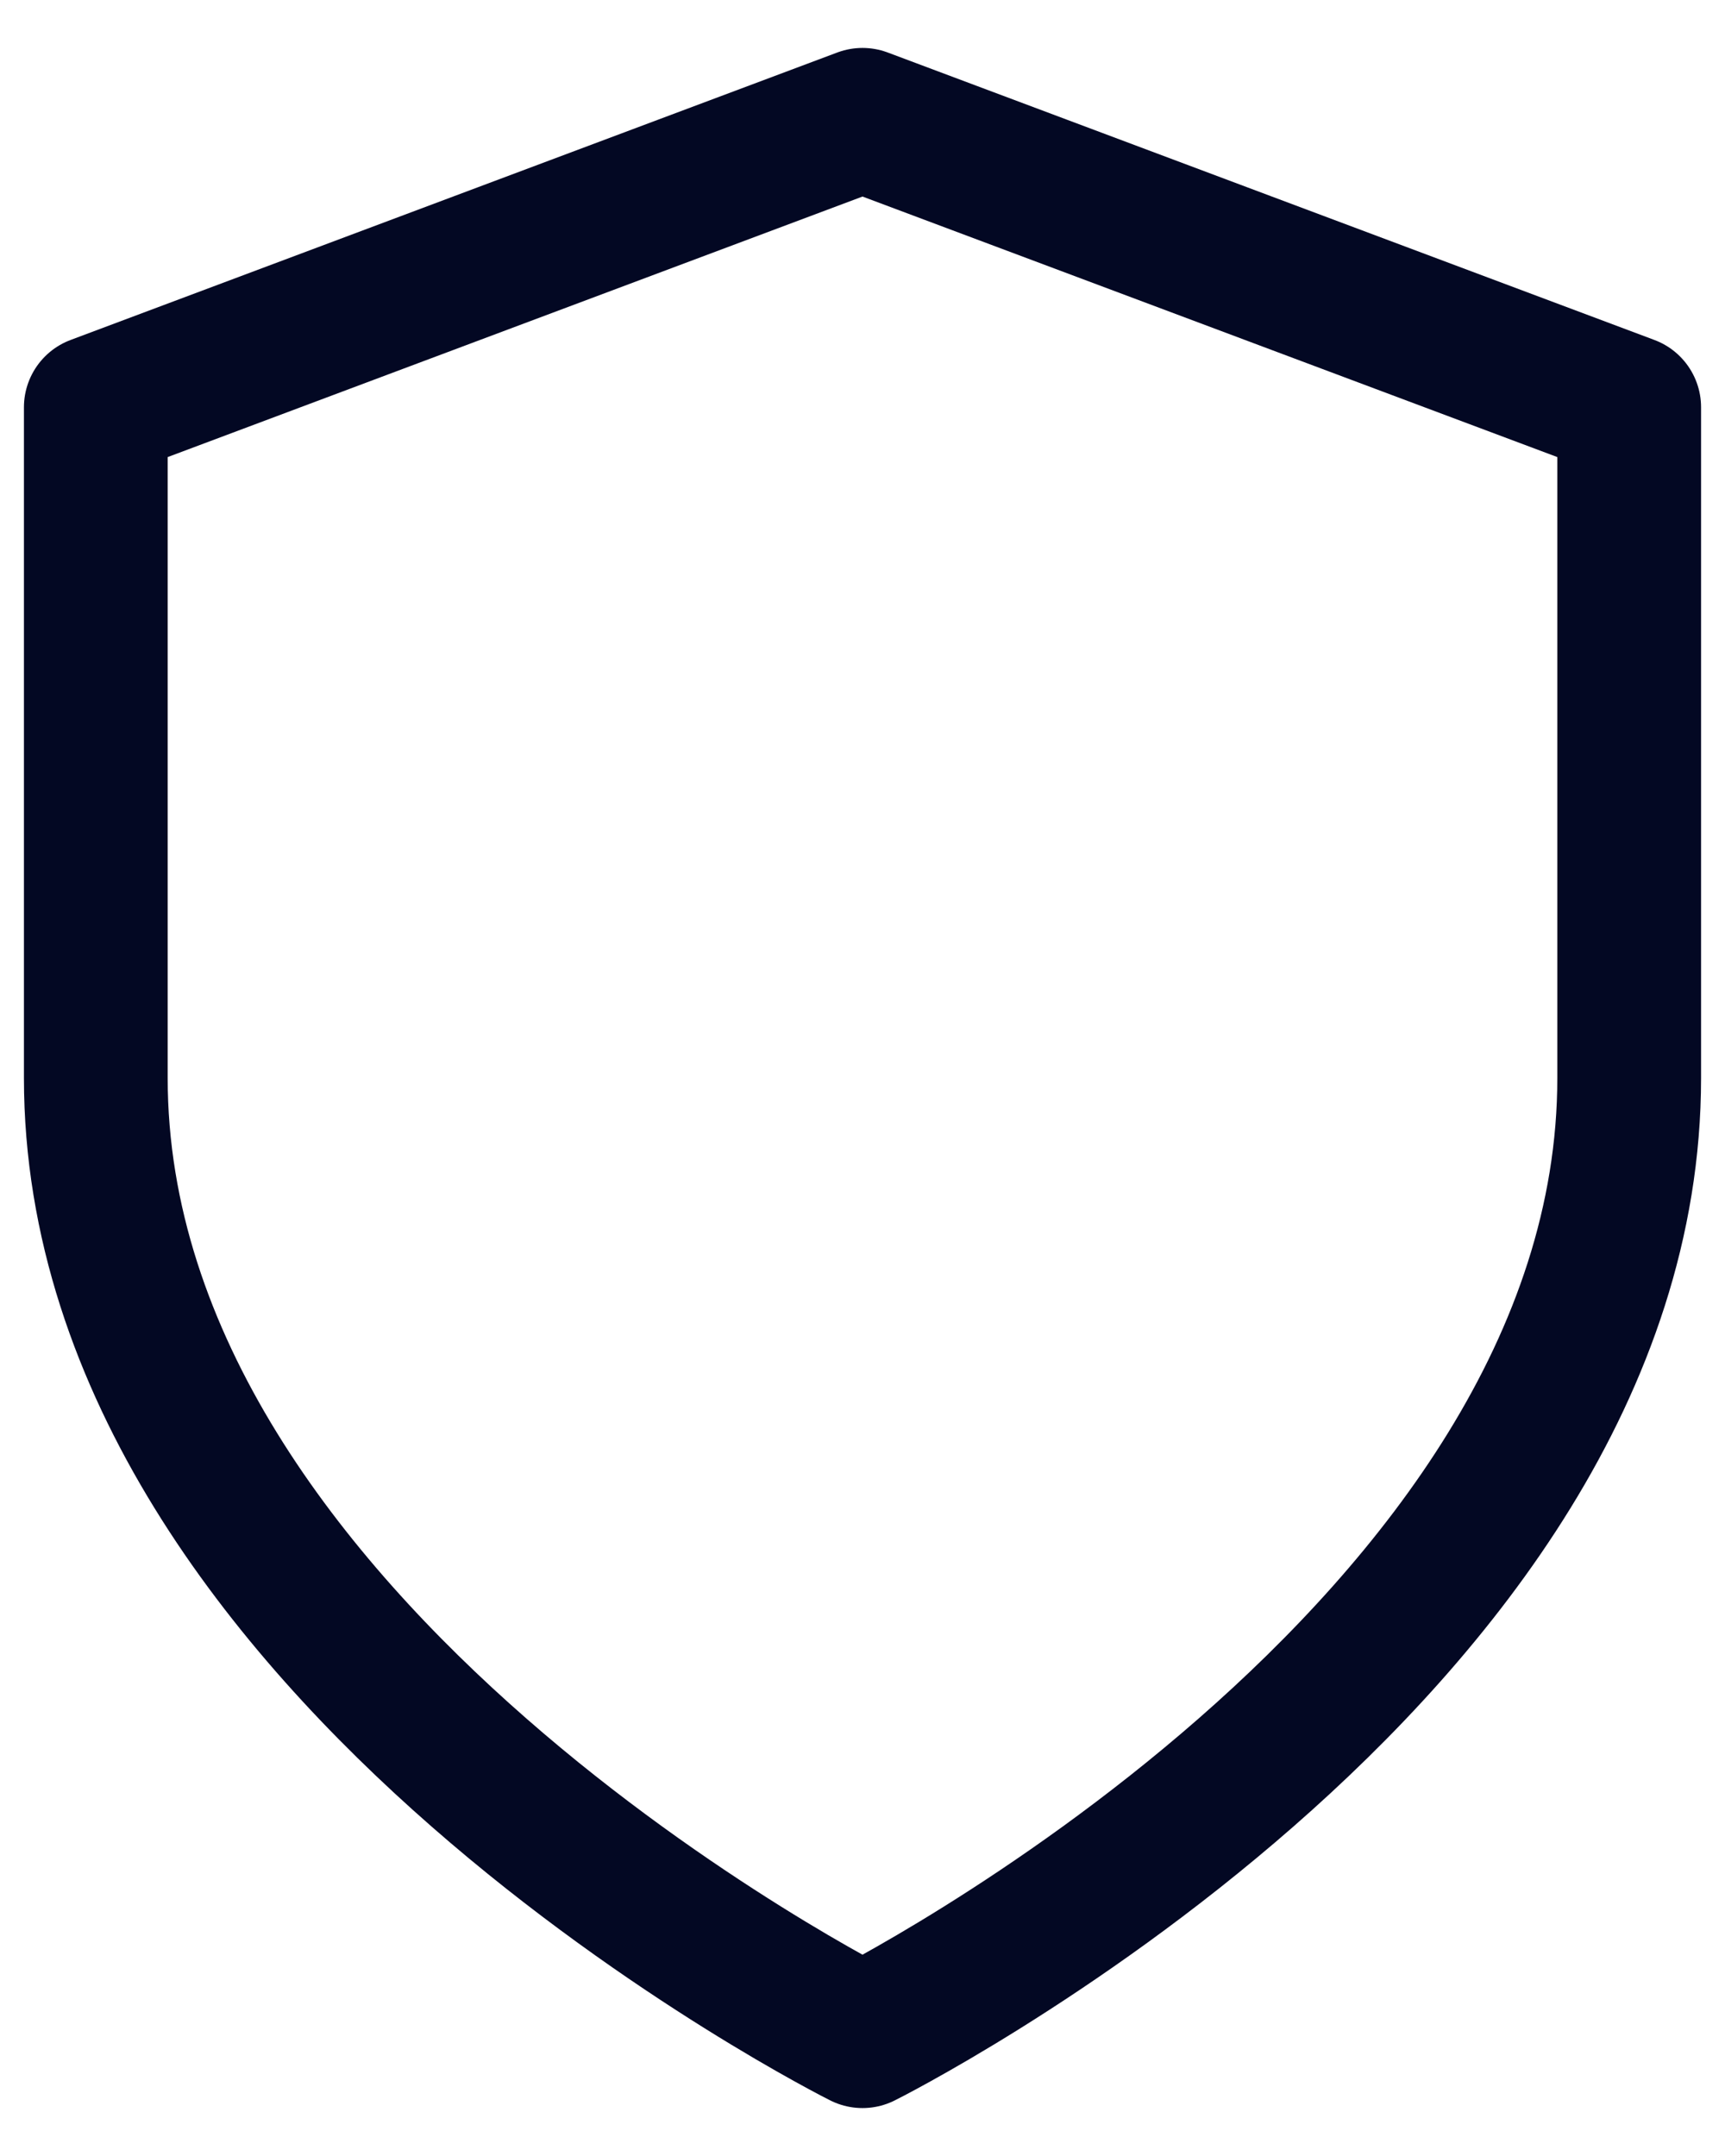 <svg xmlns="http://www.w3.org/2000/svg" width="24" height="30" fill="none" viewBox="0 0 24 30"><path stroke="#030823" stroke-linecap="round" stroke-linejoin="round" stroke-width="2" d="M12 28.333C12 28.333 22.667 23 22.667 15V5.667L12 1.667L1.333 5.667V15C1.333 23 12 28.333 12 28.333Z"/></svg>